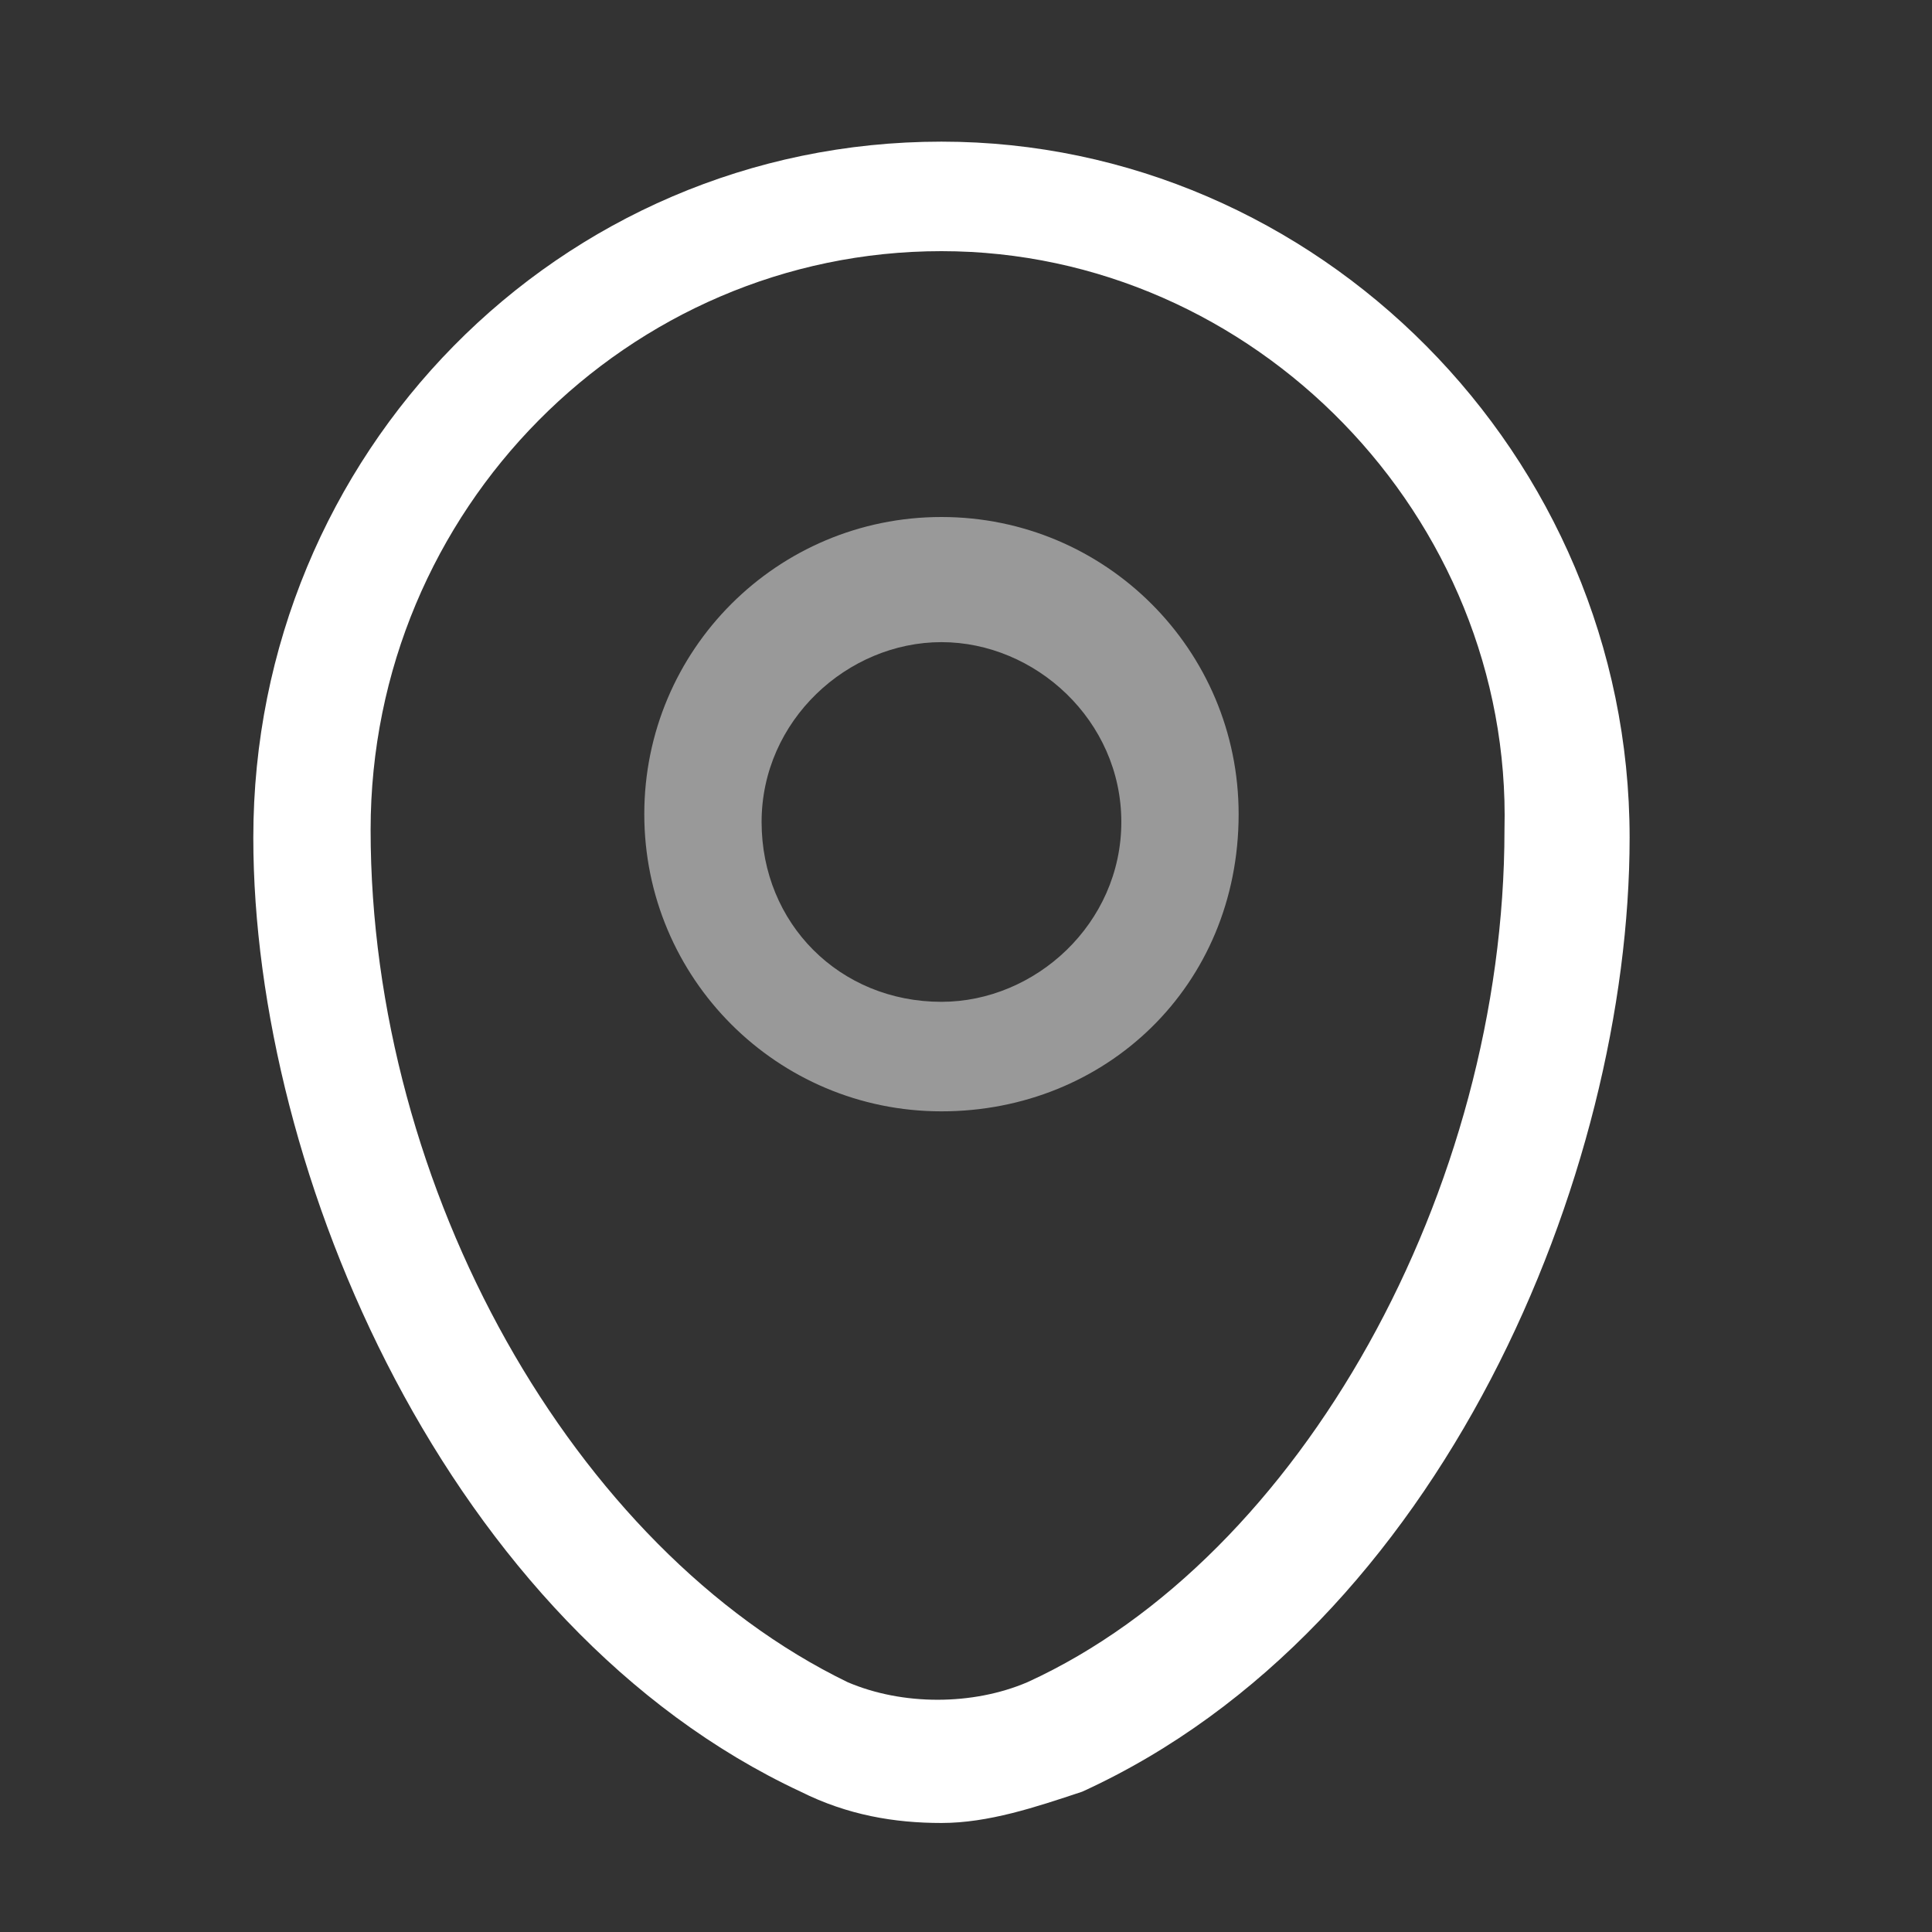 <svg width="35" height="35" viewBox="0 0 35 35" fill="none" xmlns="http://www.w3.org/2000/svg">
<rect x="0" y="0" width="35" height="35" fill="#333333" stroke="none"/>
<path d="M17.055 33.025C16.205 33.025 15.355 32.883 14.505 32.458C8.13 29.483 4.589 21.266 4.589 15.175C4.589 8.233 10.114 2.566 17.055 2.566C23.855 2.566 29.522 8.233 29.522 15.175C29.522 21.266 26.122 29.483 19.605 32.458C18.755 32.741 17.905 33.025 17.055 33.025ZM17.055 4.55C11.389 4.55 6.714 9.225 6.714 15.033C6.714 21.549 10.397 28.066 15.355 30.474C16.347 30.899 17.622 30.899 18.614 30.474C23.572 28.208 27.255 21.549 27.255 15.033C27.397 9.366 22.722 4.55 17.055 4.55Z" fill="white"/>
<path opacity="0.5" d="M17.055 20.133C14.08 20.133 11.672 17.724 11.672 14.749C11.672 11.774 14.08 9.366 17.055 9.366C20.03 9.366 22.439 11.774 22.439 14.749C22.439 17.866 20.03 20.133 17.055 20.133ZM17.055 11.633C15.355 11.633 13.797 13.05 13.797 14.891C13.797 16.733 15.213 18.149 17.055 18.149C18.755 18.149 20.314 16.733 20.314 14.891C20.314 13.05 18.755 11.633 17.055 11.633Z" fill="white"/>
</svg>
